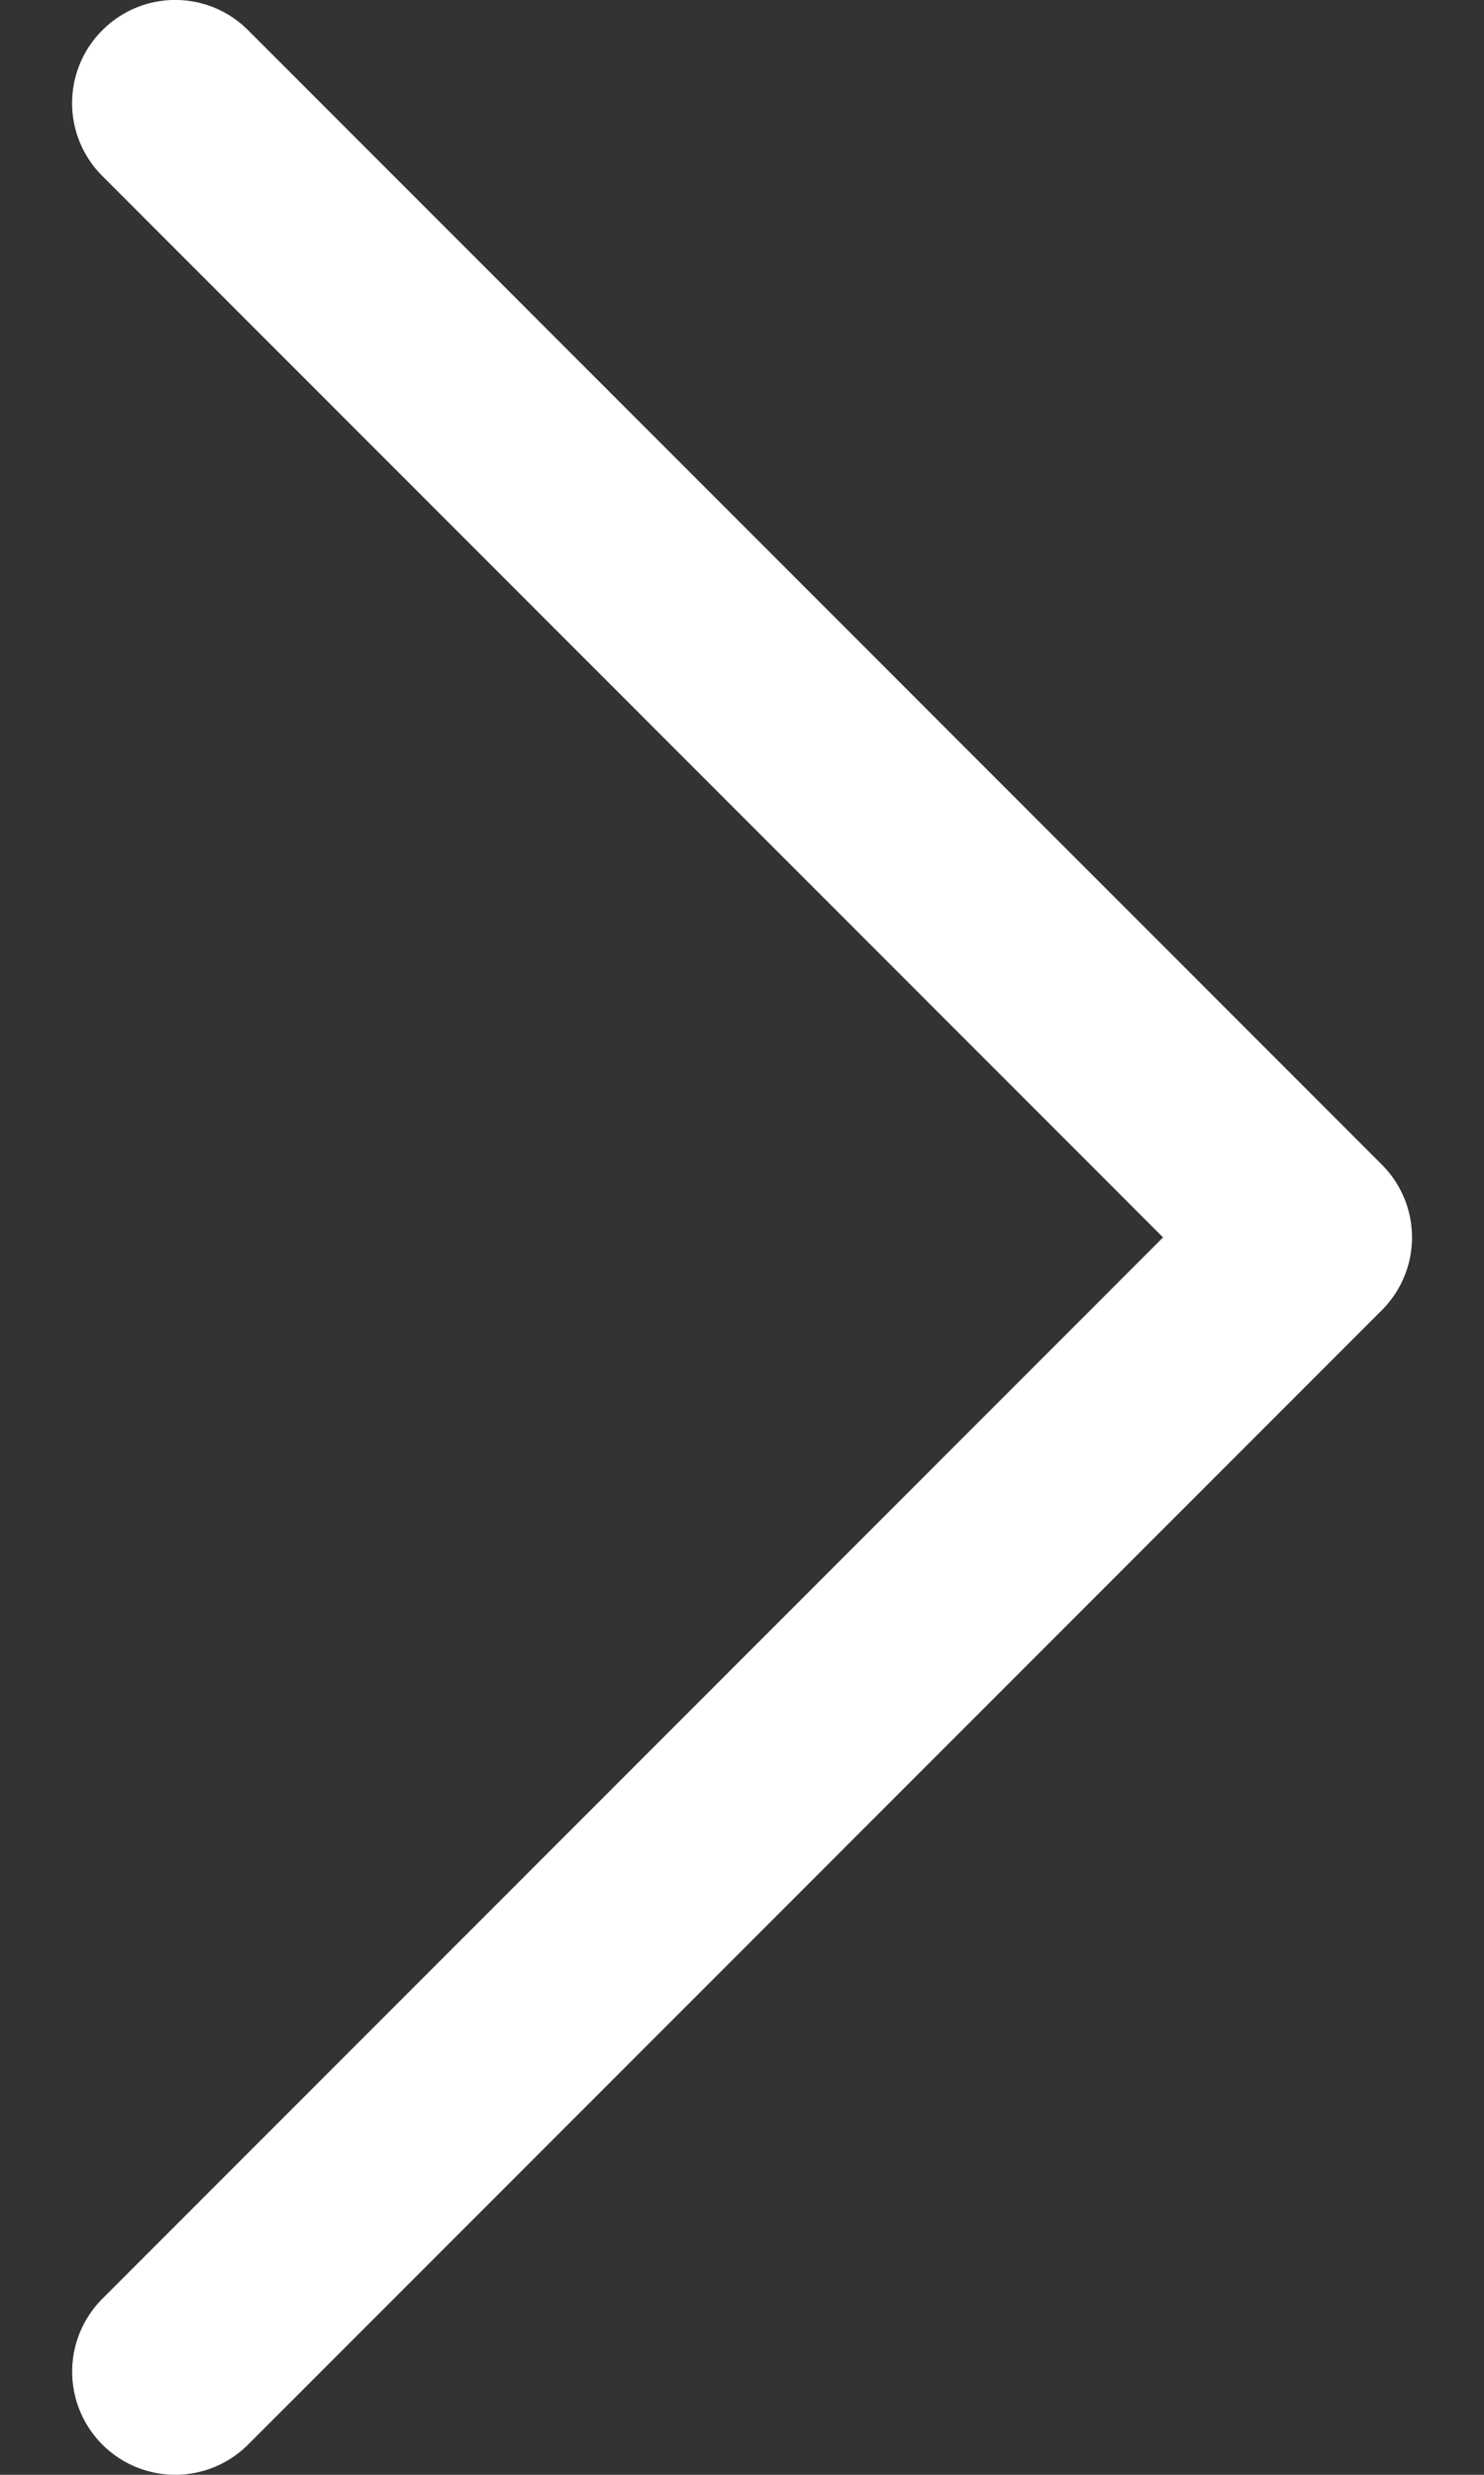 <svg width="12" height="20" fill="none" xmlns="http://www.w3.org/2000/svg"><rect width="100%" height="100%" fill="#333333" stroke="none"/><path d="M.828.244a.832.832 0 000 1.179L9.405 10 .828 18.577a.832.832 0 101.178 1.179l9.167-9.167a.831.831 0 000-1.178L2.006.244a.832.832 0 00-1.178 0z" fill="#fff"/></svg>
